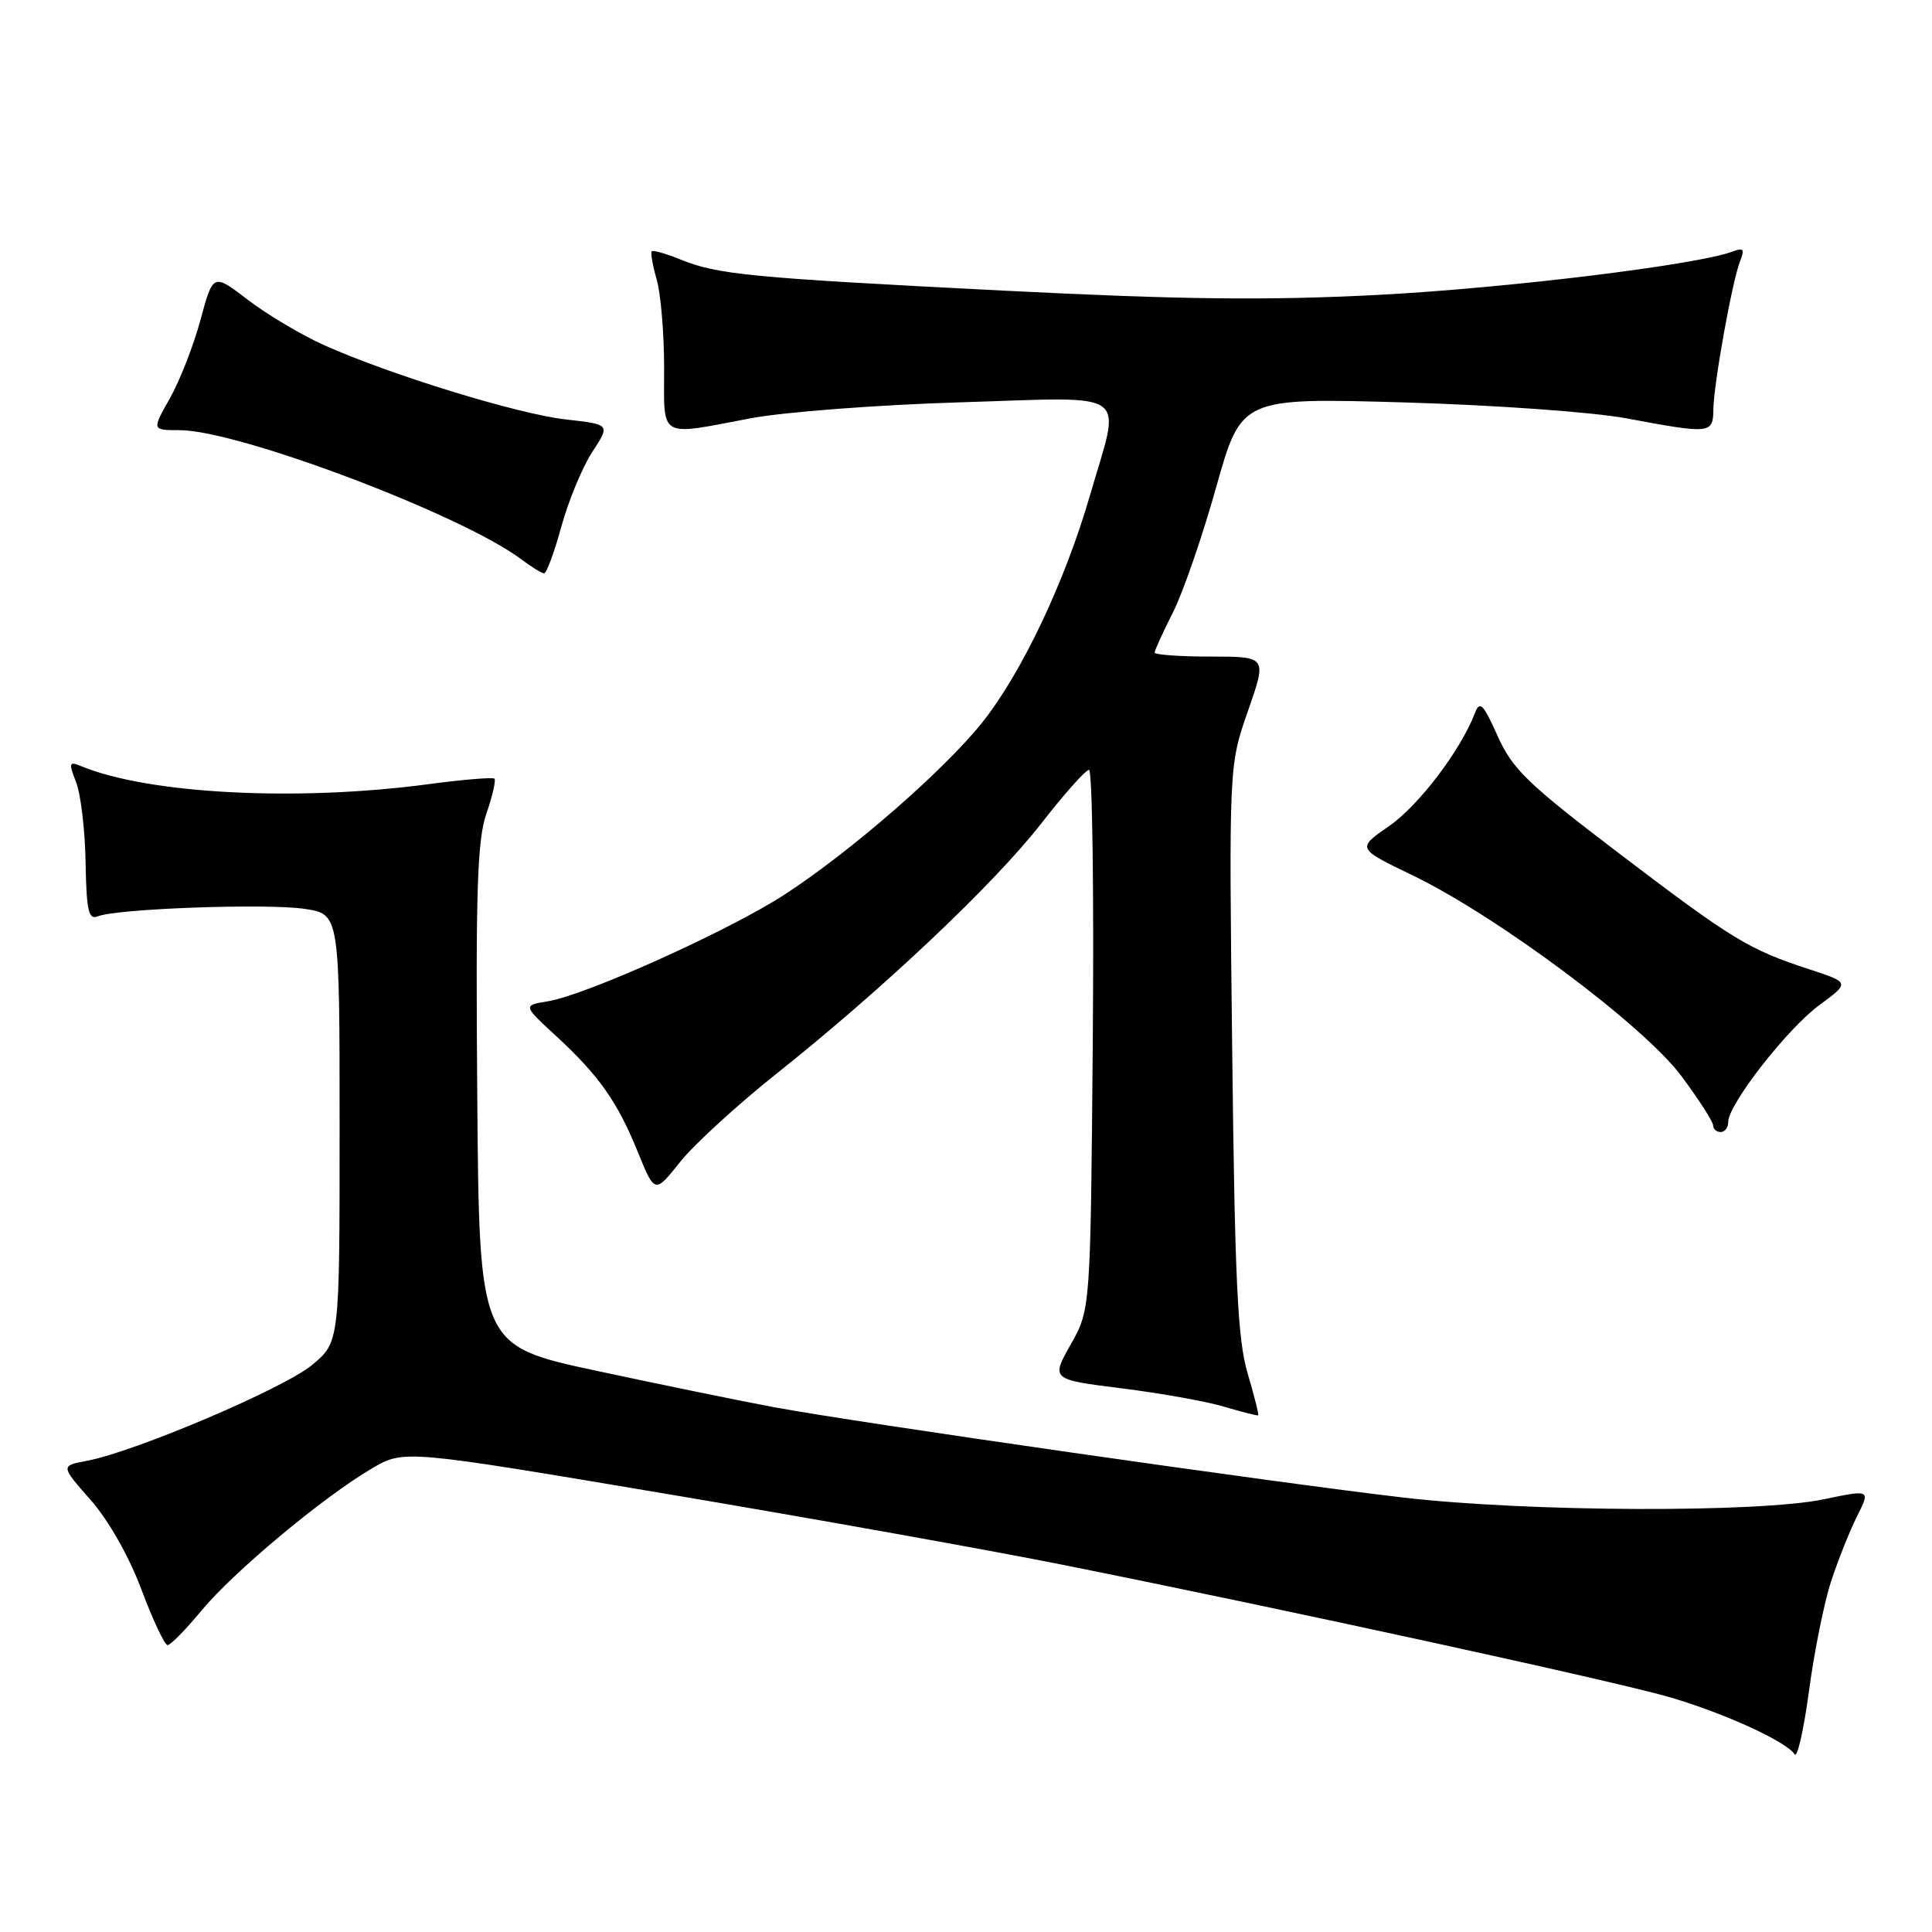 <?xml version="1.0" encoding="UTF-8" standalone="no"?>
<!DOCTYPE svg PUBLIC "-//W3C//DTD SVG 1.1//EN" "http://www.w3.org/Graphics/SVG/1.1/DTD/svg11.dtd" >
<svg xmlns="http://www.w3.org/2000/svg" xmlns:xlink="http://www.w3.org/1999/xlink" version="1.1" viewBox="0 0 256 256">
 <g >
 <path fill="currentColor"
d=" M 242.62 209.57 C 243.53 206.78 245.08 202.90 246.06 200.93 C 247.85 197.37 247.85 197.37 241.68 198.66 C 233.07 200.47 202.51 200.35 186.00 198.44 C 169.40 196.52 113.42 188.49 102.50 186.45 C 98.10 185.63 87.53 183.46 79.00 181.63 C 63.50 178.30 63.50 178.30 63.24 145.20 C 63.02 118.18 63.24 111.32 64.44 107.84 C 65.25 105.50 65.73 103.40 65.52 103.18 C 65.30 102.97 61.42 103.29 56.90 103.89 C 39.44 106.24 19.68 105.22 10.73 101.51 C 9.15 100.85 9.08 101.07 10.08 103.64 C 10.70 105.21 11.27 109.99 11.34 114.26 C 11.46 120.75 11.73 121.93 12.99 121.41 C 15.49 120.40 35.38 119.68 40.36 120.43 C 45.00 121.12 45.00 121.12 45.00 149.49 C 45.00 177.85 45.00 177.85 41.32 180.89 C 37.55 184.00 17.87 192.37 11.54 193.56 C 8.02 194.22 8.02 194.22 12.00 198.74 C 14.38 201.44 17.10 206.24 18.74 210.62 C 20.26 214.67 21.82 217.98 22.20 217.99 C 22.59 218.00 24.61 215.93 26.70 213.41 C 30.96 208.26 42.86 198.34 49.29 194.57 C 53.53 192.09 53.53 192.09 88.51 197.98 C 107.76 201.22 131.38 205.45 141.00 207.38 C 170.54 213.30 214.13 222.81 221.25 224.89 C 228.50 227.01 236.75 230.78 237.79 232.46 C 238.14 233.03 239.00 229.26 239.70 224.07 C 240.39 218.88 241.71 212.35 242.62 209.57 Z  M 165.31 181.95 C 163.99 177.49 163.62 169.69 163.27 138.96 C 162.84 101.43 162.84 101.43 165.36 94.21 C 167.88 87.00 167.88 87.00 160.44 87.00 C 156.35 87.00 153.00 86.76 153.00 86.47 C 153.00 86.17 154.09 83.79 155.41 81.17 C 156.74 78.56 159.32 71.08 161.15 64.56 C 164.48 52.71 164.48 52.71 185.99 53.32 C 198.05 53.67 211.02 54.60 215.50 55.43 C 226.67 57.52 226.99 57.49 227.03 54.25 C 227.08 50.83 229.54 37.17 230.58 34.58 C 231.20 33.02 231.02 32.78 229.60 33.32 C 225.00 35.09 199.54 38.20 182.50 39.08 C 167.86 39.83 156.50 39.70 133.00 38.51 C 99.31 36.80 95.07 36.39 90.10 34.36 C 88.22 33.60 86.54 33.12 86.36 33.30 C 86.18 33.48 86.48 35.17 87.02 37.06 C 87.56 38.94 88.00 44.20 88.00 48.74 C 88.00 58.27 87.12 57.76 99.50 55.42 C 103.90 54.59 116.39 53.64 127.25 53.31 C 150.29 52.61 148.56 51.38 144.43 65.63 C 141.11 77.09 135.39 89.15 130.16 95.72 C 125.11 102.05 112.84 112.75 104.00 118.51 C 96.72 123.26 77.65 131.86 72.58 132.68 C 69.28 133.22 69.28 133.22 73.71 137.30 C 79.38 142.53 81.81 145.98 84.55 152.73 C 86.77 158.17 86.77 158.17 90.13 153.95 C 91.98 151.63 97.78 146.33 103.00 142.18 C 117.01 131.04 131.76 117.10 138.00 109.08 C 141.03 105.19 143.86 102.01 144.30 102.01 C 144.74 102.00 144.96 118.09 144.80 137.75 C 144.50 173.50 144.50 173.50 141.88 178.14 C 139.26 182.79 139.26 182.79 148.68 183.97 C 153.87 184.62 160.00 185.72 162.30 186.42 C 164.61 187.11 166.60 187.61 166.71 187.54 C 166.83 187.47 166.20 184.95 165.31 181.95 Z  M 229.00 148.66 C 229.00 146.34 236.81 136.32 241.05 133.20 C 245.12 130.20 245.12 130.20 239.81 128.46 C 231.72 125.82 229.59 124.53 214.59 113.12 C 202.44 103.88 200.40 101.91 198.44 97.52 C 196.53 93.25 196.08 92.80 195.43 94.50 C 193.54 99.43 187.98 106.75 184.06 109.46 C 179.78 112.42 179.78 112.42 187.14 115.97 C 198.41 121.40 217.88 135.94 222.83 142.63 C 225.12 145.72 227.00 148.64 227.00 149.13 C 227.00 149.61 227.45 150.00 228.00 150.00 C 228.55 150.00 229.00 149.40 229.00 148.66 Z  M 74.39 69.75 C 75.34 66.31 77.18 61.87 78.49 59.87 C 80.87 56.24 80.87 56.24 74.98 55.58 C 68.61 54.86 51.84 49.71 43.00 45.76 C 39.98 44.41 35.42 41.70 32.87 39.75 C 28.24 36.20 28.24 36.20 26.56 42.40 C 25.64 45.81 23.81 50.49 22.50 52.80 C 20.12 57.00 20.12 57.00 23.81 57.00 C 31.58 57.01 61.10 68.16 69.00 74.06 C 70.37 75.09 71.76 75.95 72.09 75.97 C 72.41 75.99 73.45 73.19 74.39 69.75 Z "/>
</g>
</svg>